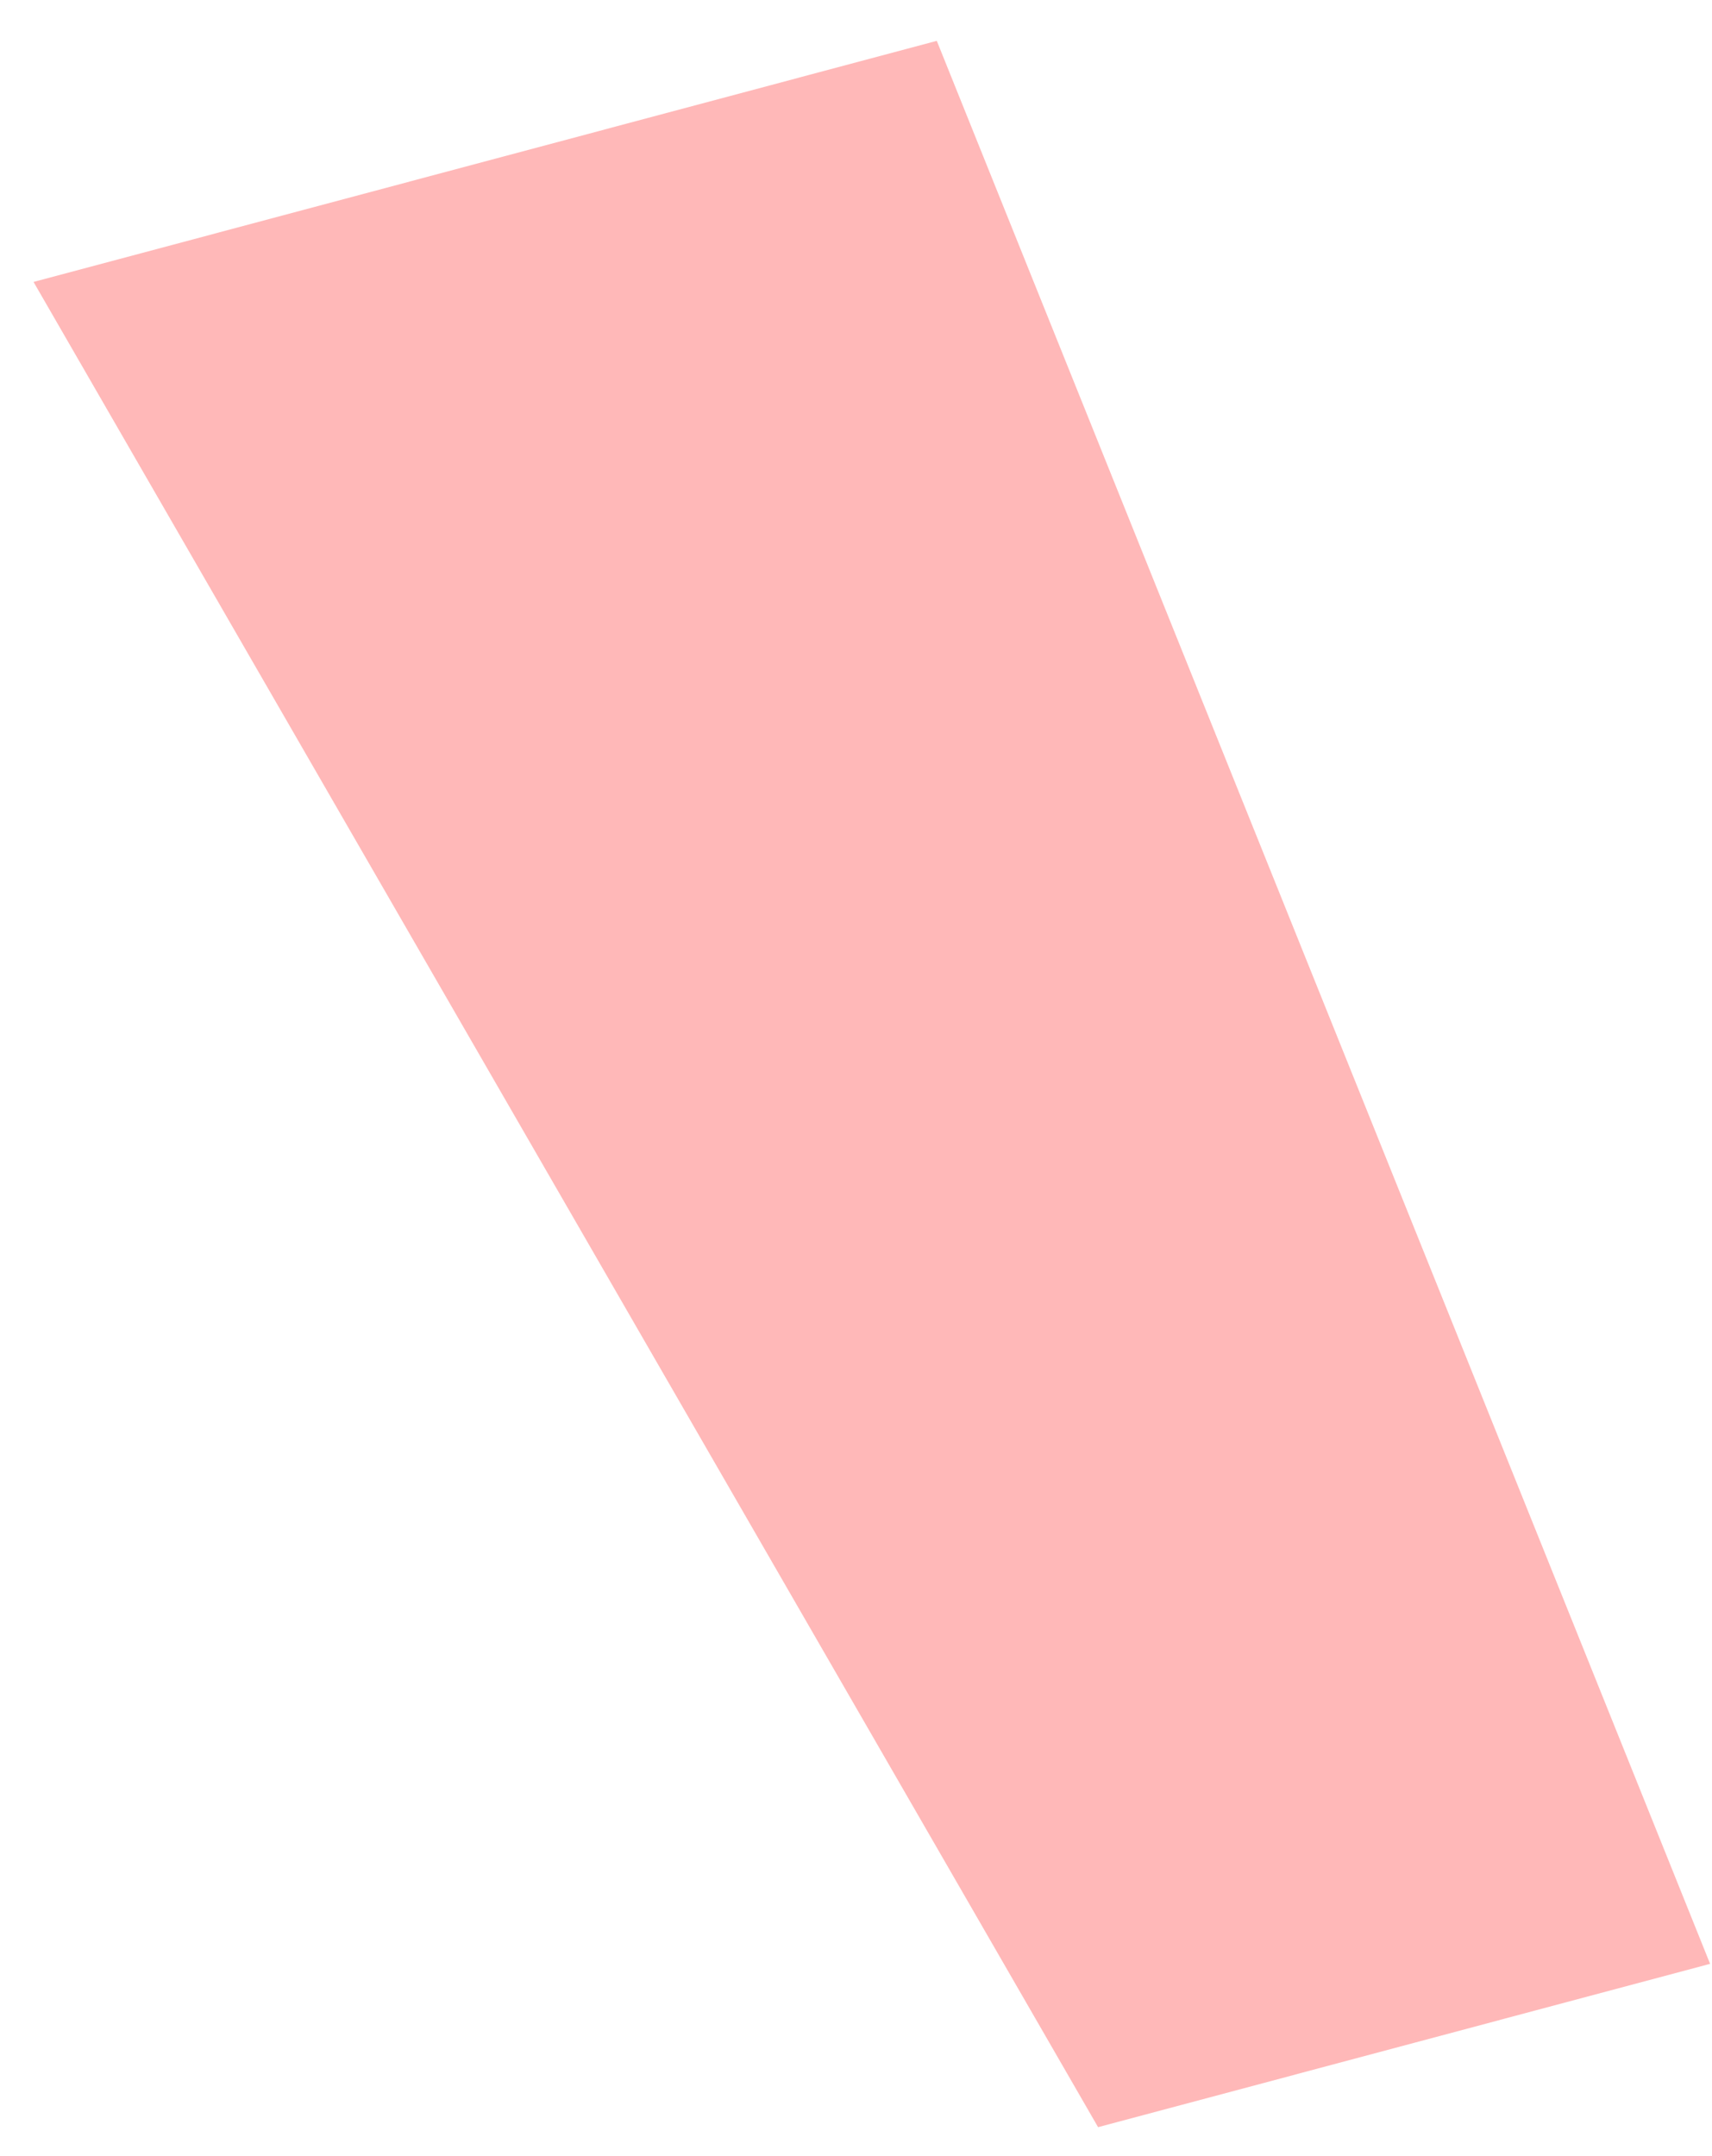 <?xml version="1.0" encoding="UTF-8" standalone="no"?><svg width='27' height='34' viewBox='0 0 27 34' fill='none' xmlns='http://www.w3.org/2000/svg'>
<path d='M26.97 30.968L17.318 33.544L0.529 4.446L14.774 0.644L26.97 30.968Z' fill='#FFB8B8'/>
</svg>
